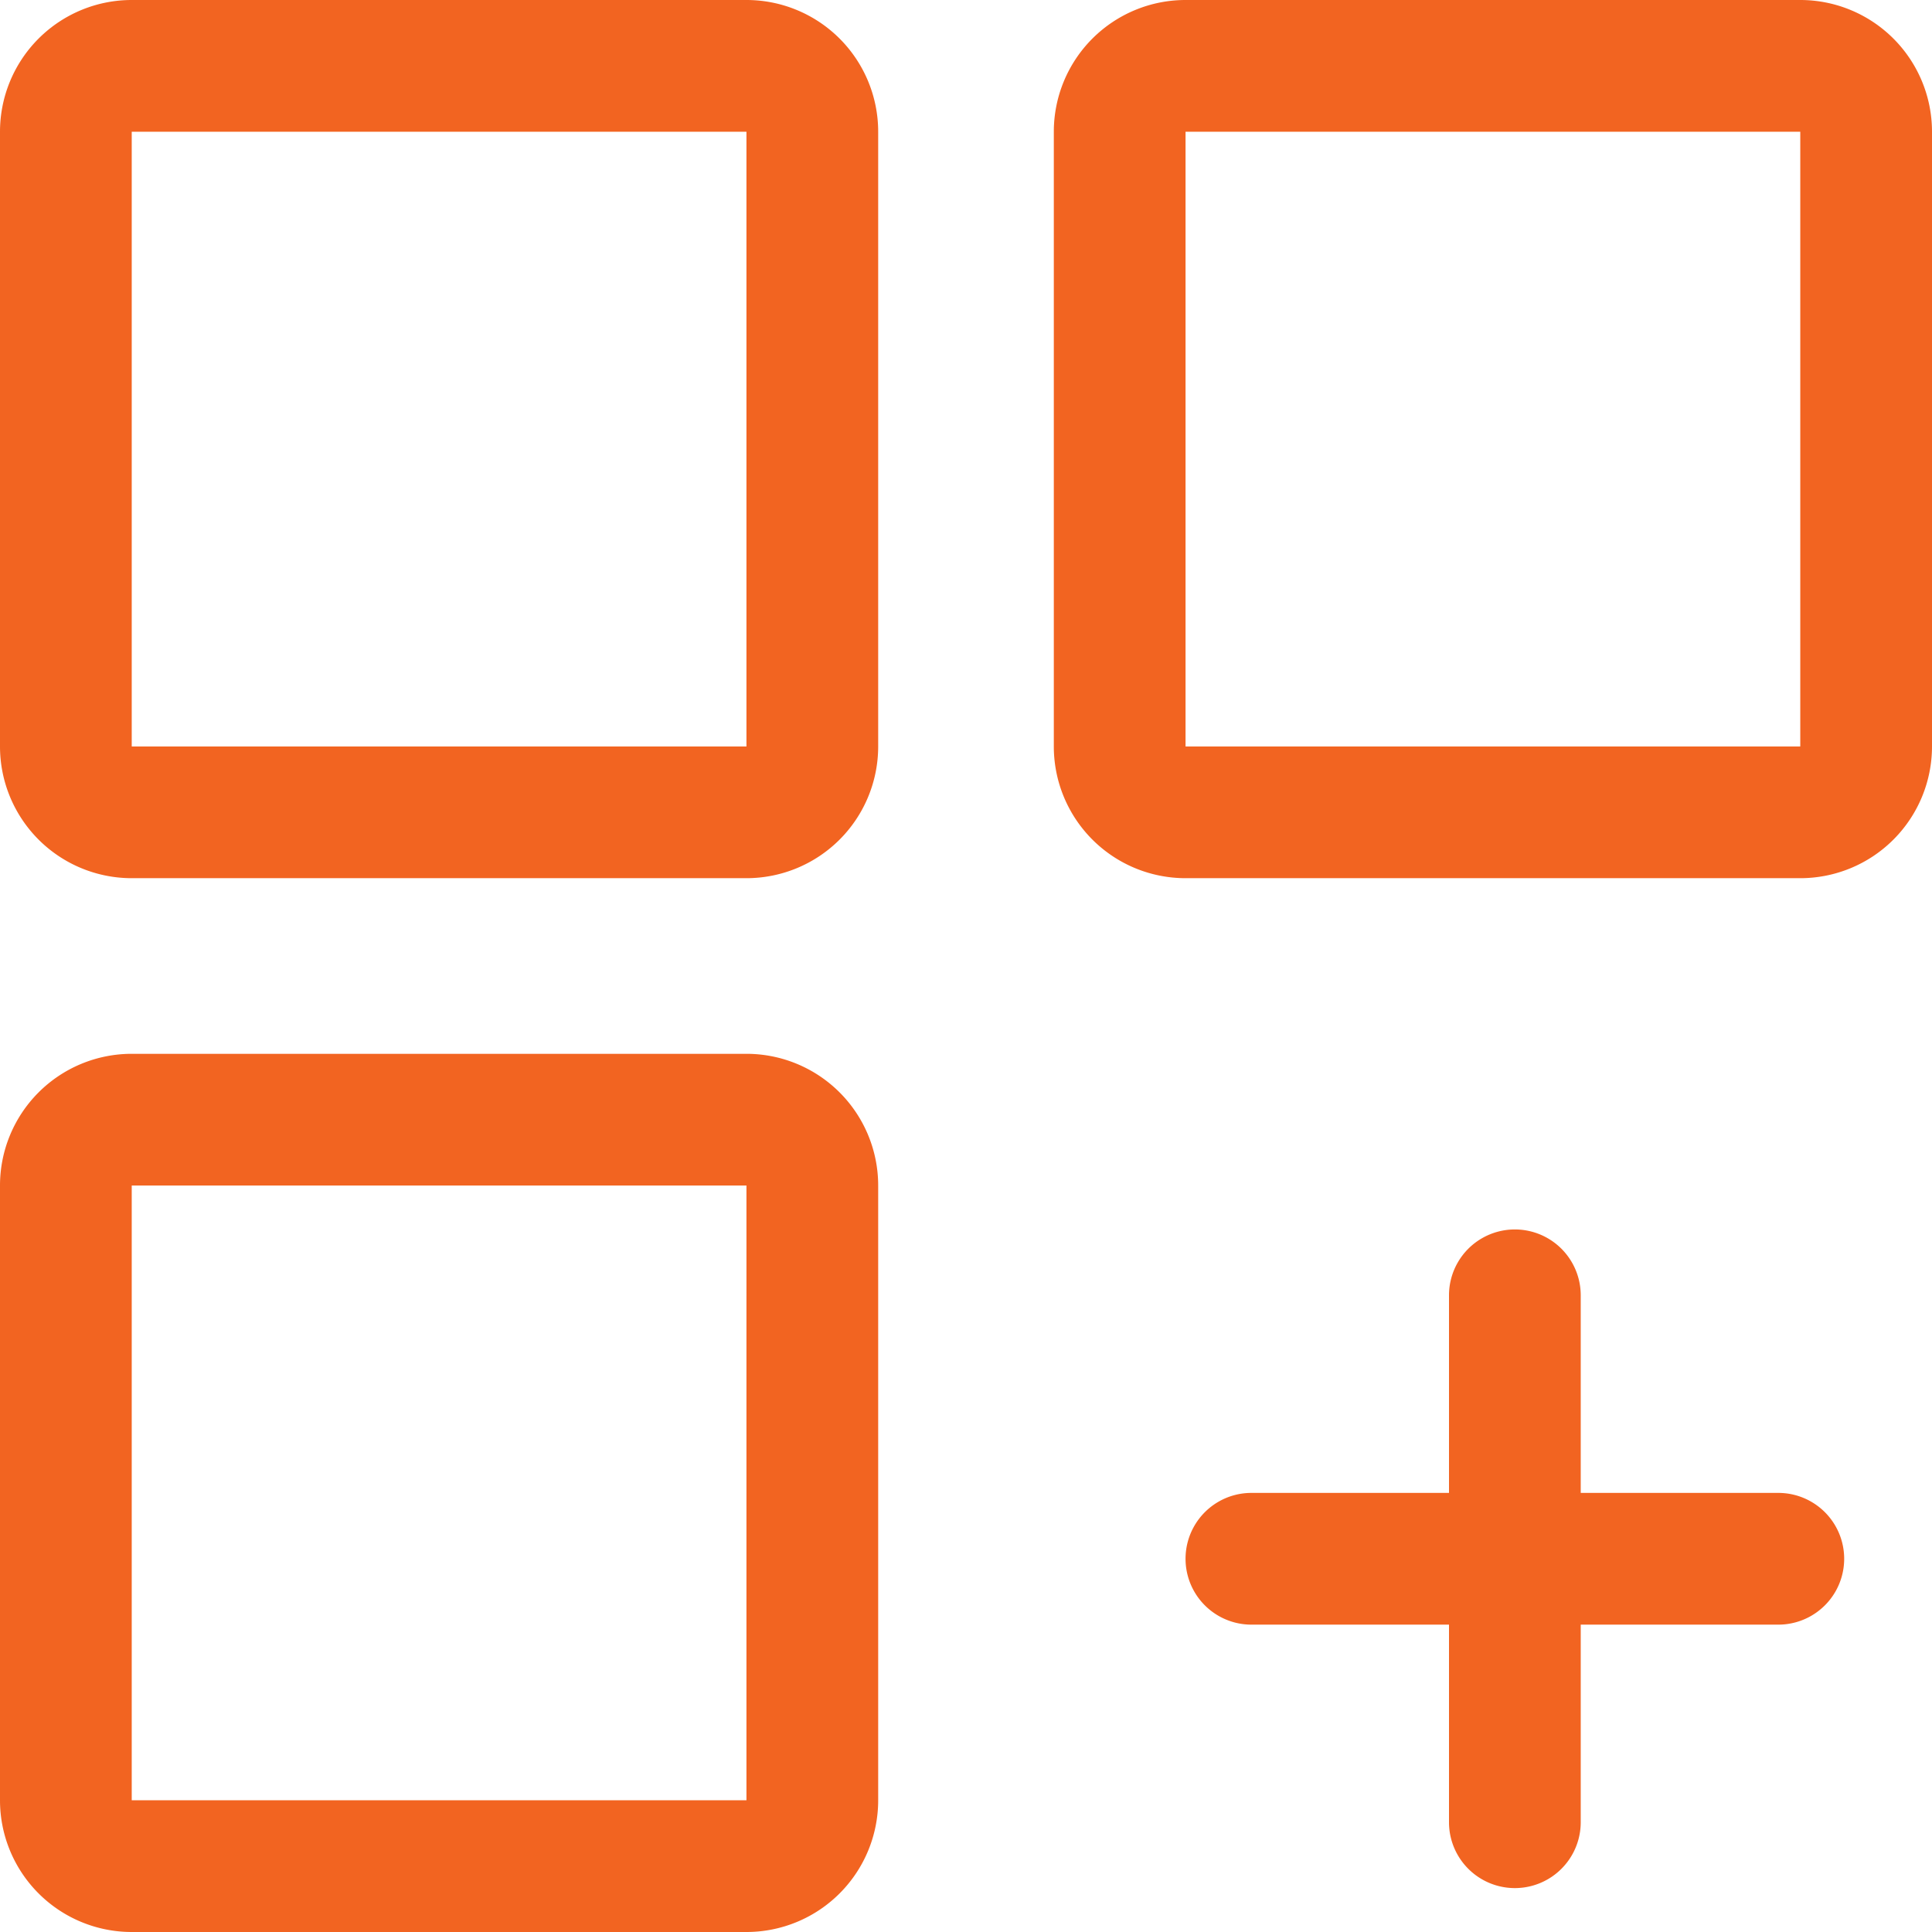 <svg xmlns="http://www.w3.org/2000/svg" width="44" height="44" viewBox="0 0 44 44">
    <path fill="#F26421" fill-rule="nonzero" d="M3 0h14a3 3 0 0 1 3 3v14a3 3 0 0 1-3 3H3a3 3 0 0 1-3-3V3a3 3 0 0 1 3-3zm0 3v14h14V3H3zm0 21h14a3 3 0 0 1 3 3v14a3 3 0 0 1-3 3H3a3 3 0 0 1-3-3V27a3 3 0 0 1 3-3zm0 3v14h14V27H3zm30 7v-4.5a1.5 1.5 0 1 1 3 0V34h4.5a1.5 1.5 0 1 1 0 3H36v4.5a1.5 1.5 0 1 1-3 0V37h-4.5a1.5 1.5 0 1 1 0-3H33zM27 0h14a3 3 0 0 1 3 3v14a3 3 0 0 1-3 3H27a3 3 0 0 1-3-3V3a3 3 0 0 1 3-3zm0 3v14h14V3H27z"/>
</svg>
